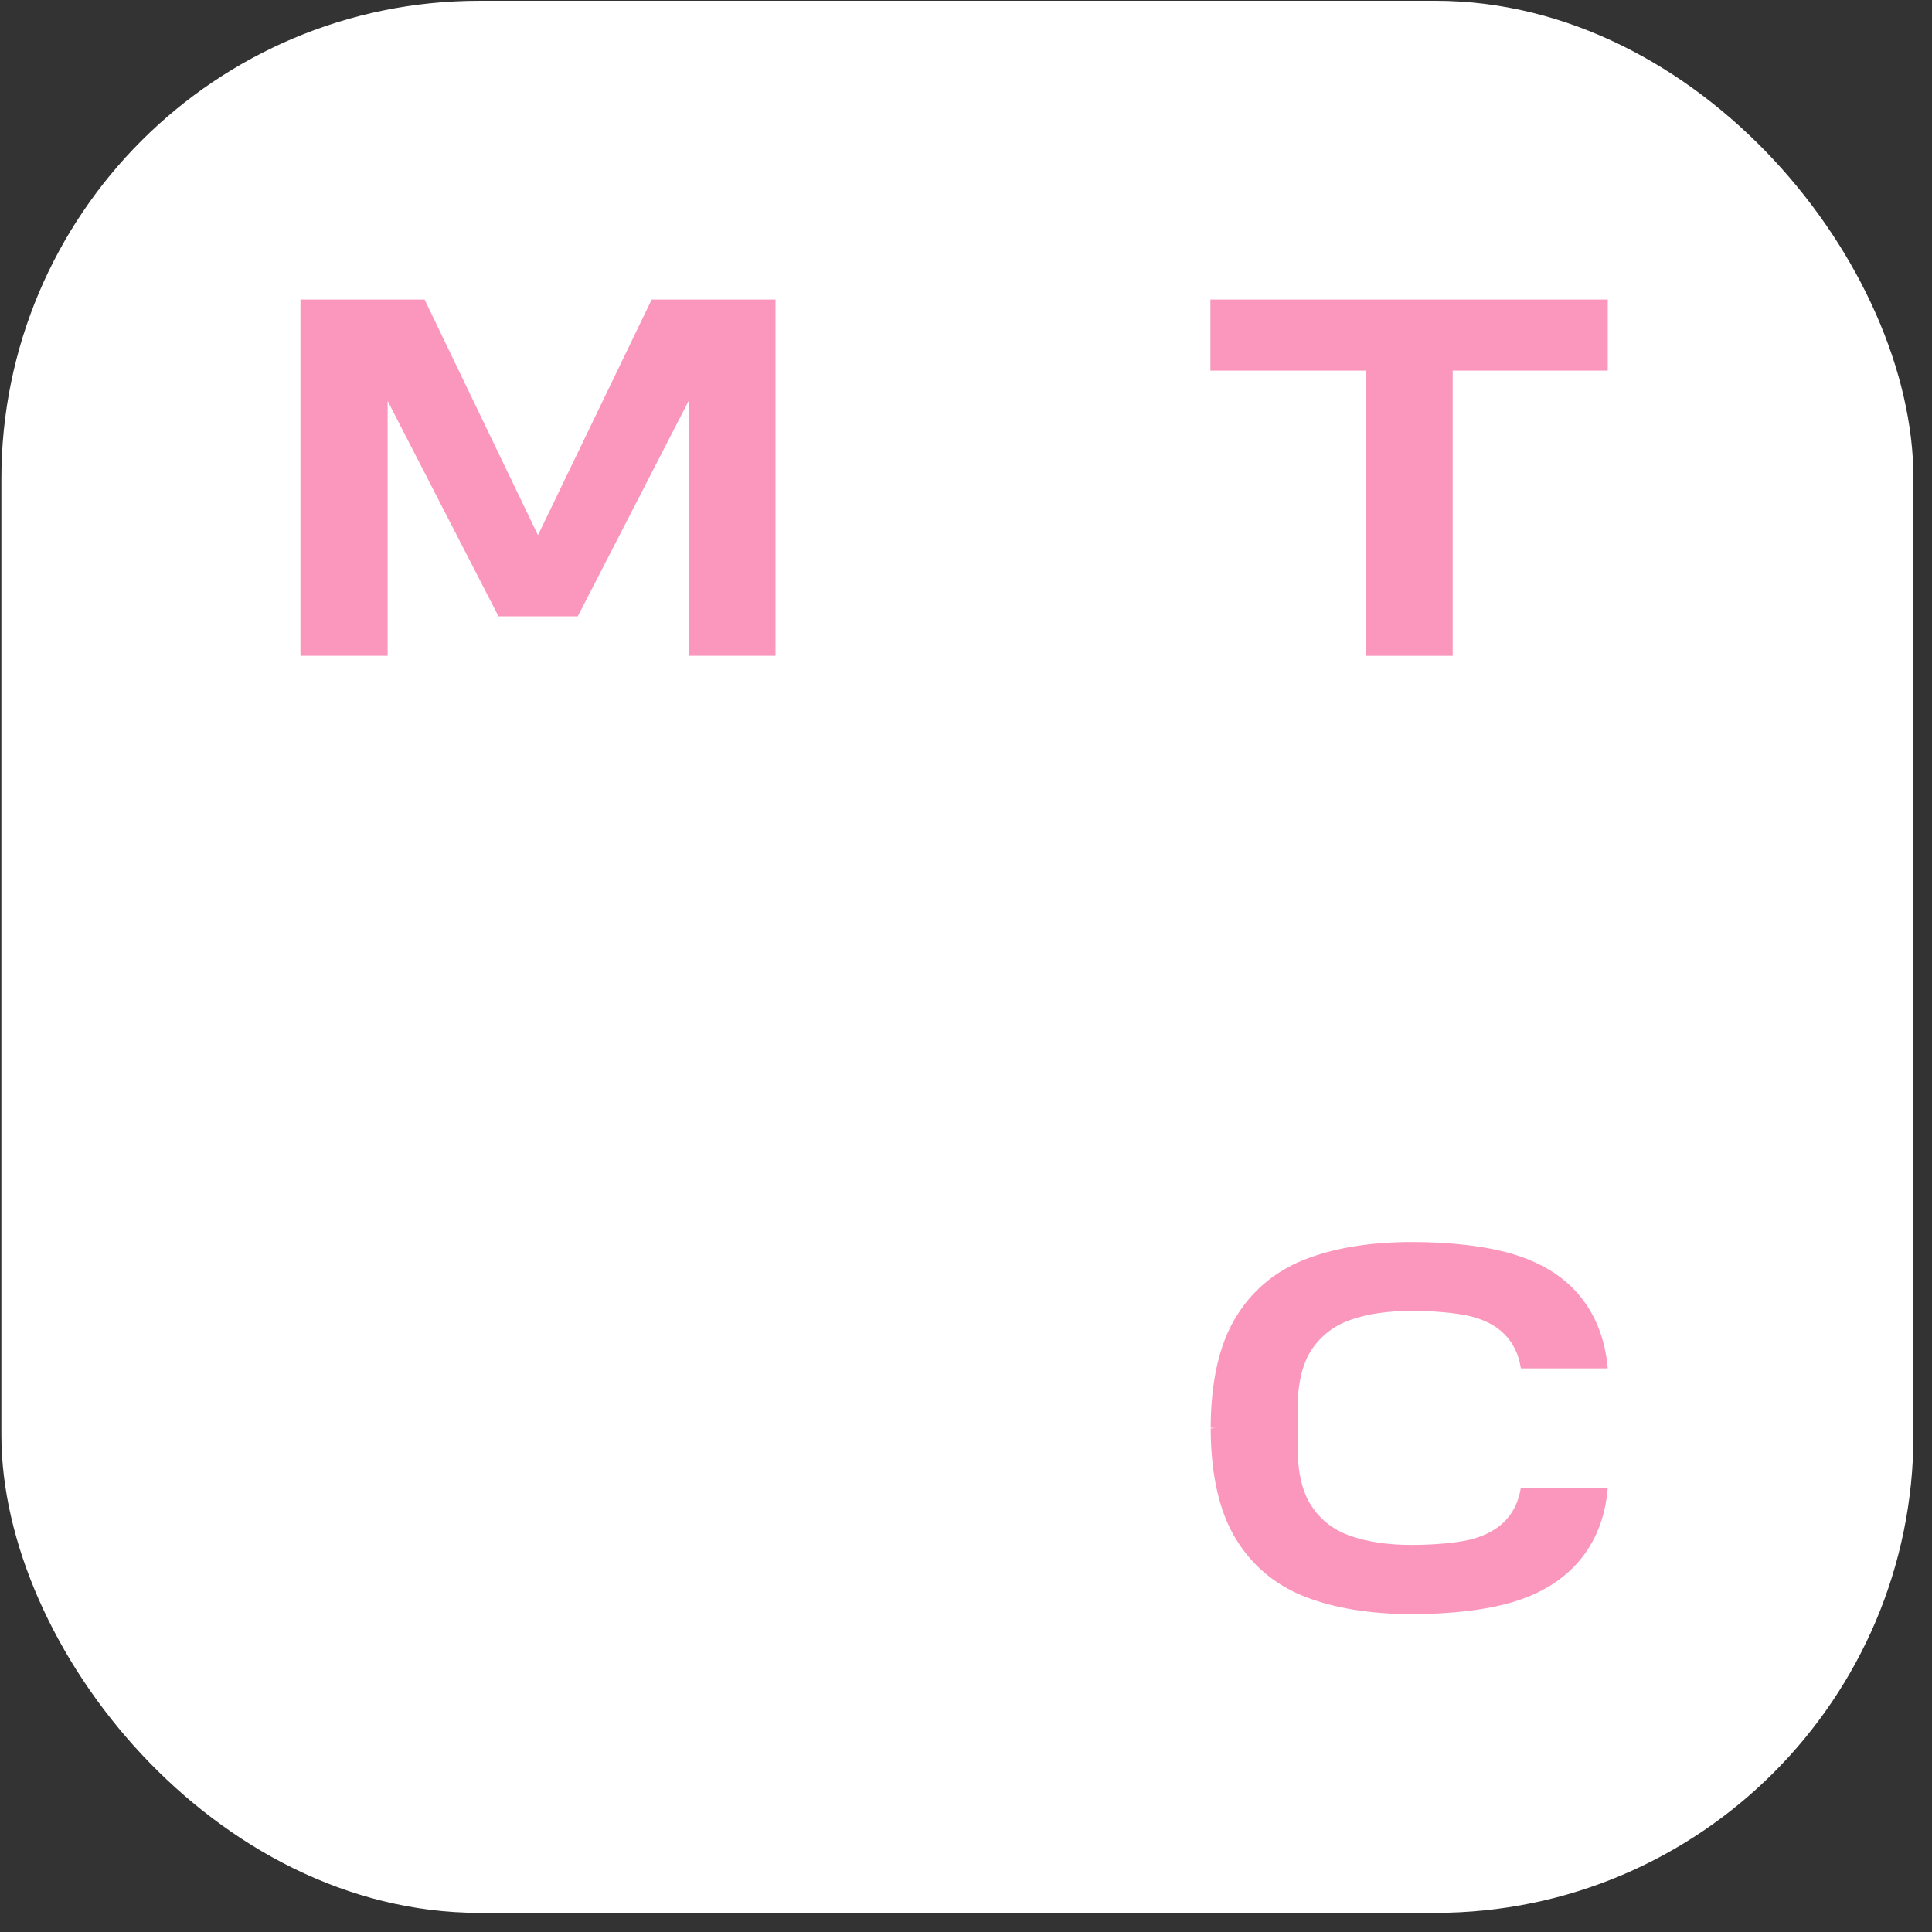 <svg width="97" height="97" viewBox="0 0 97 97" fill="none" xmlns="http://www.w3.org/2000/svg">
<rect x="0" y="0" width="97" height="97" fill="#333333" stroke="none"/>
<rect x="0.069" y="0.039" width="96" height="96" rx="24" fill="white"/>
<path d="M60.772 15.039V18.607H68.574V32.927H72.935V18.607H80.721V15.039H60.772Z" fill="#FB97BC"/>
<path d="M32.719 15.039L27.01 26.869L21.317 15.039H15.085V32.927H19.462V20.129L25.028 30.944H29.008L34.574 20.129V32.927H38.935V15.039H32.719Z" fill="#FB97BC"/>
<path d="M76.359 74.68C76.248 75.393 75.963 75.98 75.503 76.424C75.074 76.837 74.488 77.138 73.758 77.312C73.045 77.471 71.982 77.566 70.872 77.566C69.715 77.566 68.7 77.423 67.827 77.122C66.987 76.837 66.321 76.329 65.861 75.631C65.385 74.933 65.147 73.919 65.147 72.603V70.779C65.147 69.478 65.385 68.464 65.861 67.75C66.337 67.052 66.987 66.545 67.827 66.26C68.684 65.958 69.715 65.816 70.872 65.816C71.982 65.816 73.045 65.911 73.758 66.069C74.488 66.244 75.074 66.529 75.503 66.957C75.963 67.401 76.248 67.988 76.359 68.701H80.72C80.593 67.227 80.101 65.974 79.229 64.959C78.436 64.039 77.326 63.373 75.947 62.961C74.615 62.565 72.854 62.358 70.872 62.358C68.779 62.358 66.971 62.66 65.48 63.246C63.974 63.849 62.801 64.848 61.992 66.228C61.215 67.544 60.818 69.32 60.787 71.477V71.683L61.025 71.699L60.787 71.715V71.73V71.921C60.818 74.077 61.215 75.853 61.992 77.169C62.801 78.549 63.974 79.548 65.48 80.151C66.971 80.738 68.779 81.039 70.872 81.039C72.854 81.039 74.615 80.833 75.947 80.436C77.326 80.024 78.421 79.358 79.229 78.438C80.101 77.439 80.609 76.17 80.72 74.696H76.359V74.68Z" fill="#FB97BC"/>
</svg>
